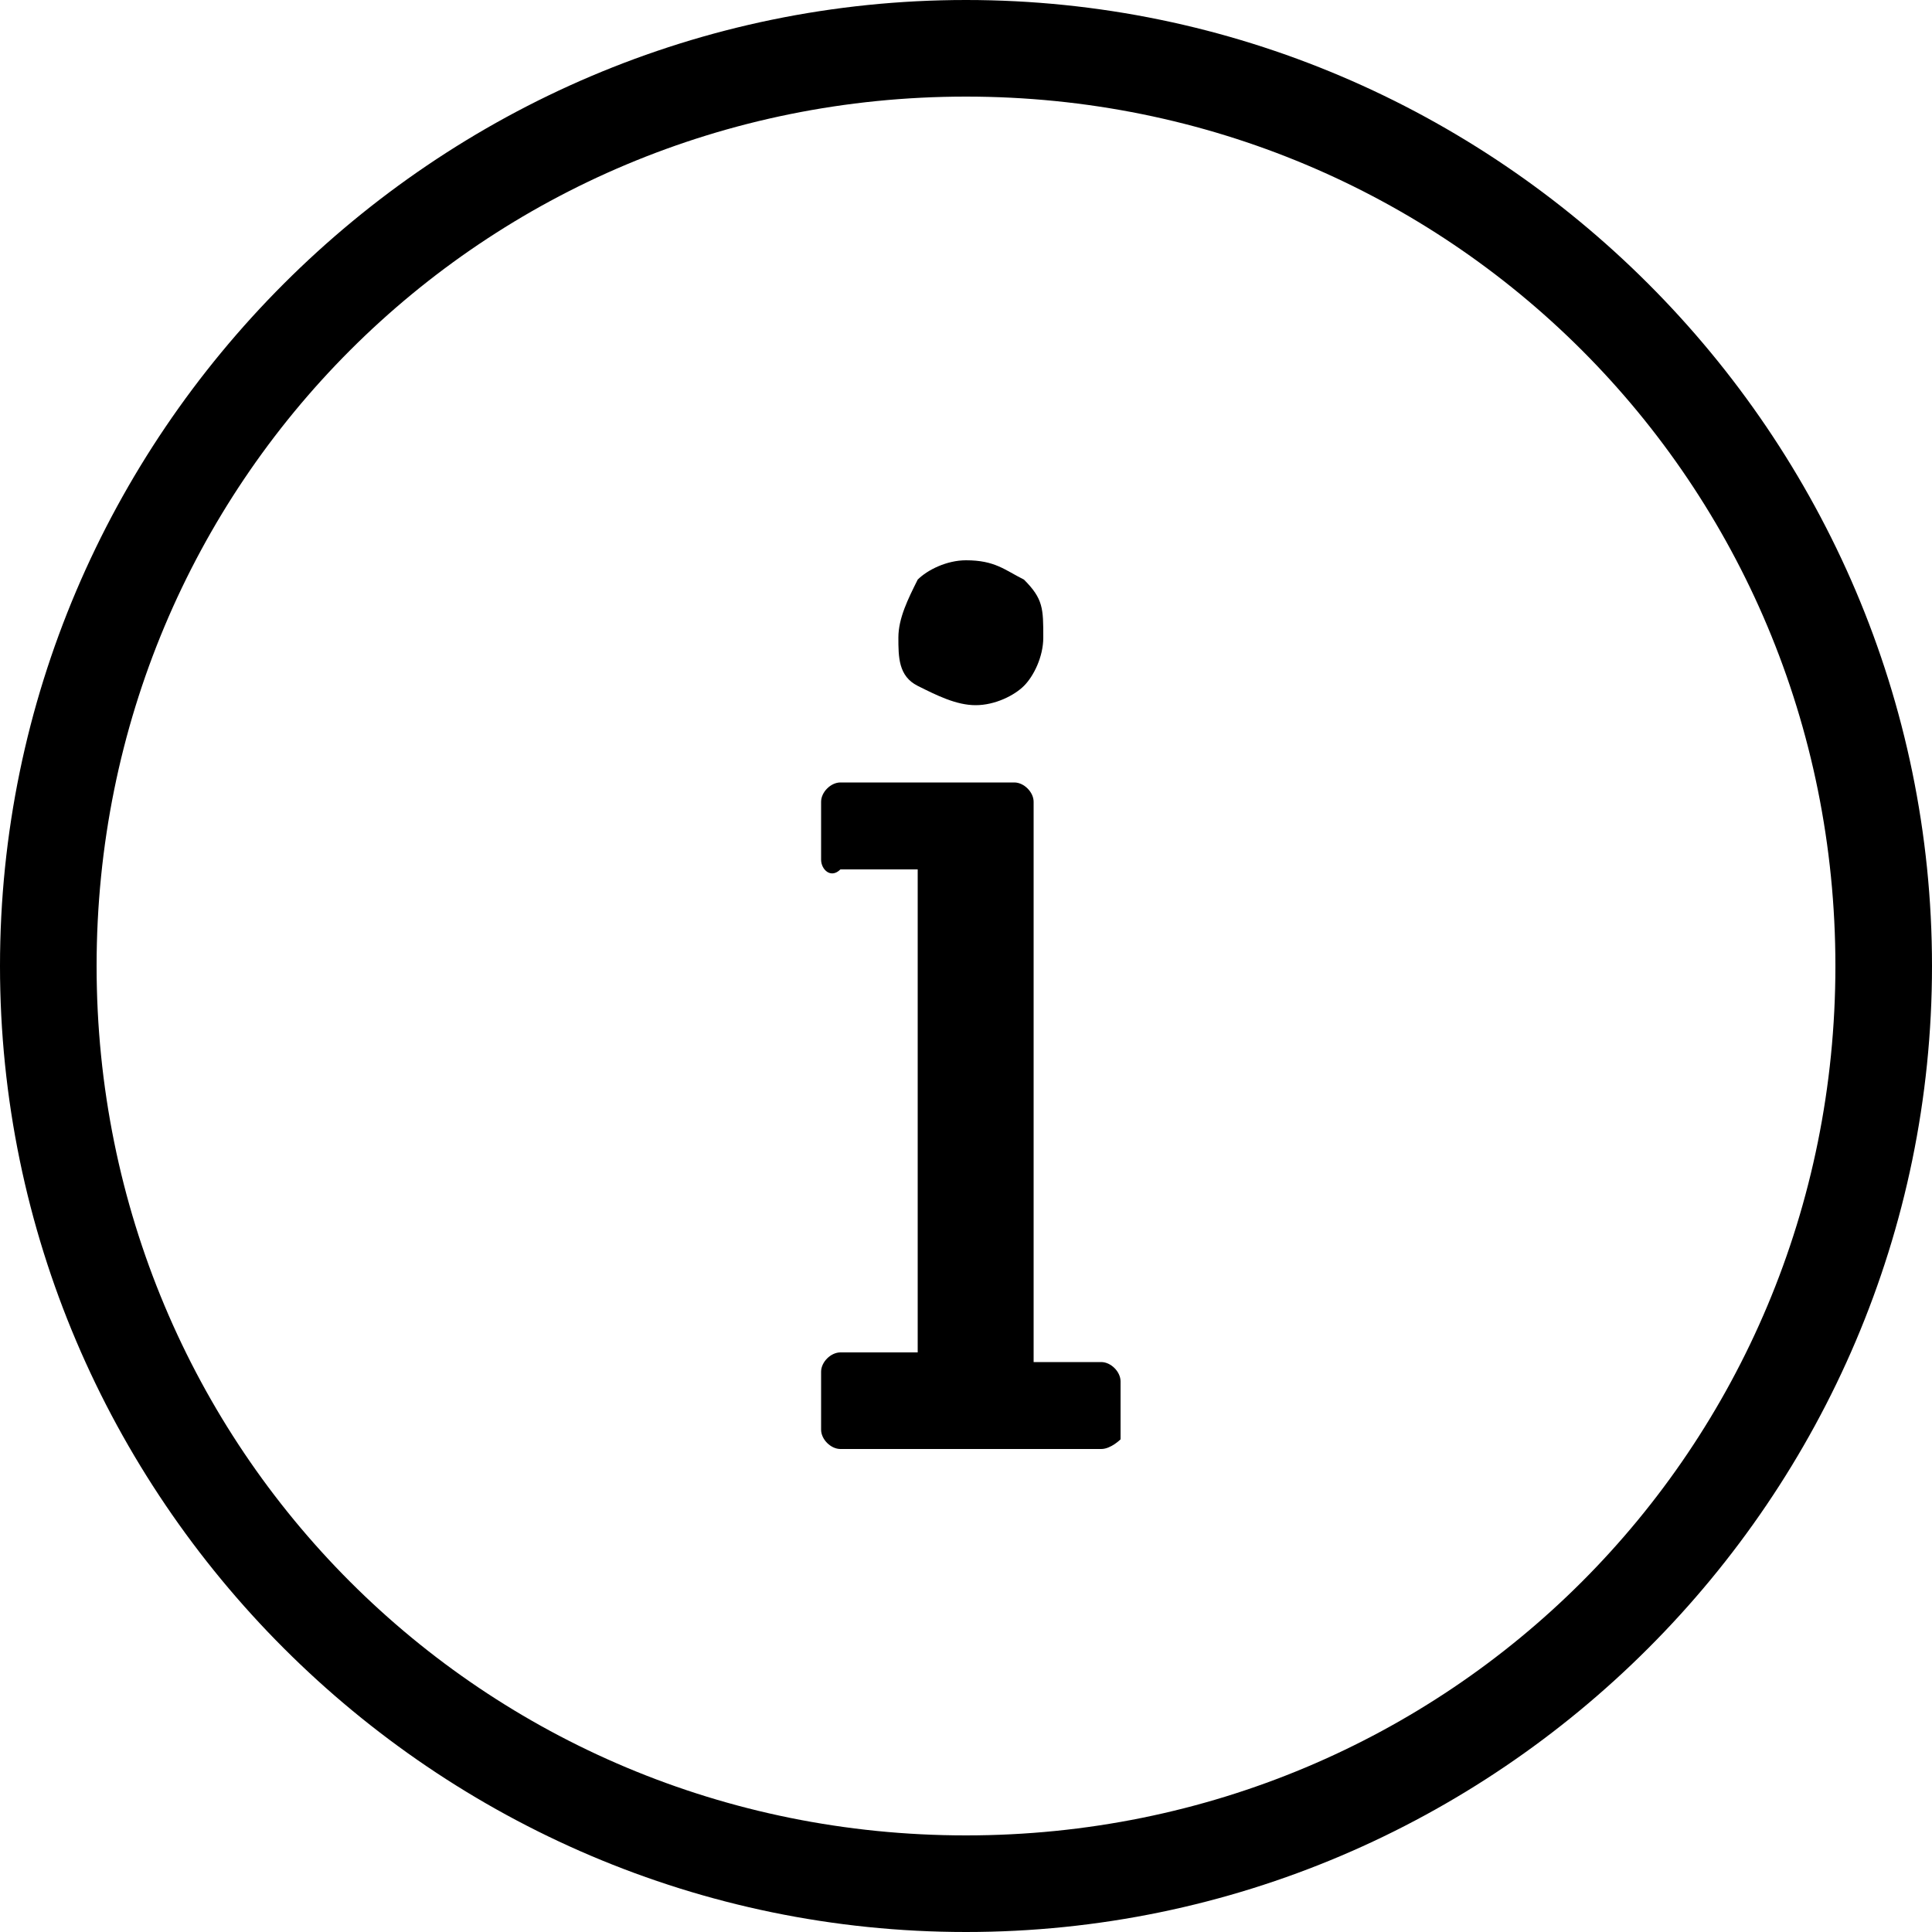 <svg xmlns="http://www.w3.org/2000/svg" viewBox="0 0 20 20">
<g>
	<path d="M10,20C4.5,20,0,15.5,0,10C0,4.5,4.5,0,10,0c5.5,0,10,4.5,10,10C20,15.5,15.5,20,10,20z M10,1c-5,0-9,4-9,9c0,5,4,9,9,9c5,0,9-4,9-9C19,5,15,1,10,1z"/>
	<path d="M11.4,15H8.7c-0.1,0-0.2-0.1-0.2-0.2v-0.6c0-0.1,0.1-0.2,0.2-0.2h0.8v-5H8.7C8.6,9.1,8.5,9,8.5,8.9V8.3c0-0.1,0.1-0.2,0.2-0.2h1.8c0.1,0,0.2,0.1,0.2,0.2v5.8h0.7c0.1,0,0.2,0.1,0.2,0.2v0.6C11.6,14.9,11.5,15,11.4,15z M10.6,6c0.2,0.2,0.2,0.3,0.2,0.6c0,0.2-0.1,0.4-0.2,0.5c-0.1,0.1-0.3,0.2-0.5,0.2c-0.2,0-0.4-0.1-0.6-0.2C9.3,7,9.3,6.8,9.3,6.6c0-0.2,0.1-0.4,0.2-0.6C9.6,5.9,9.8,5.8,10,5.8C10.3,5.8,10.4,5.9,10.6,6z"/>
</g>
</svg>
